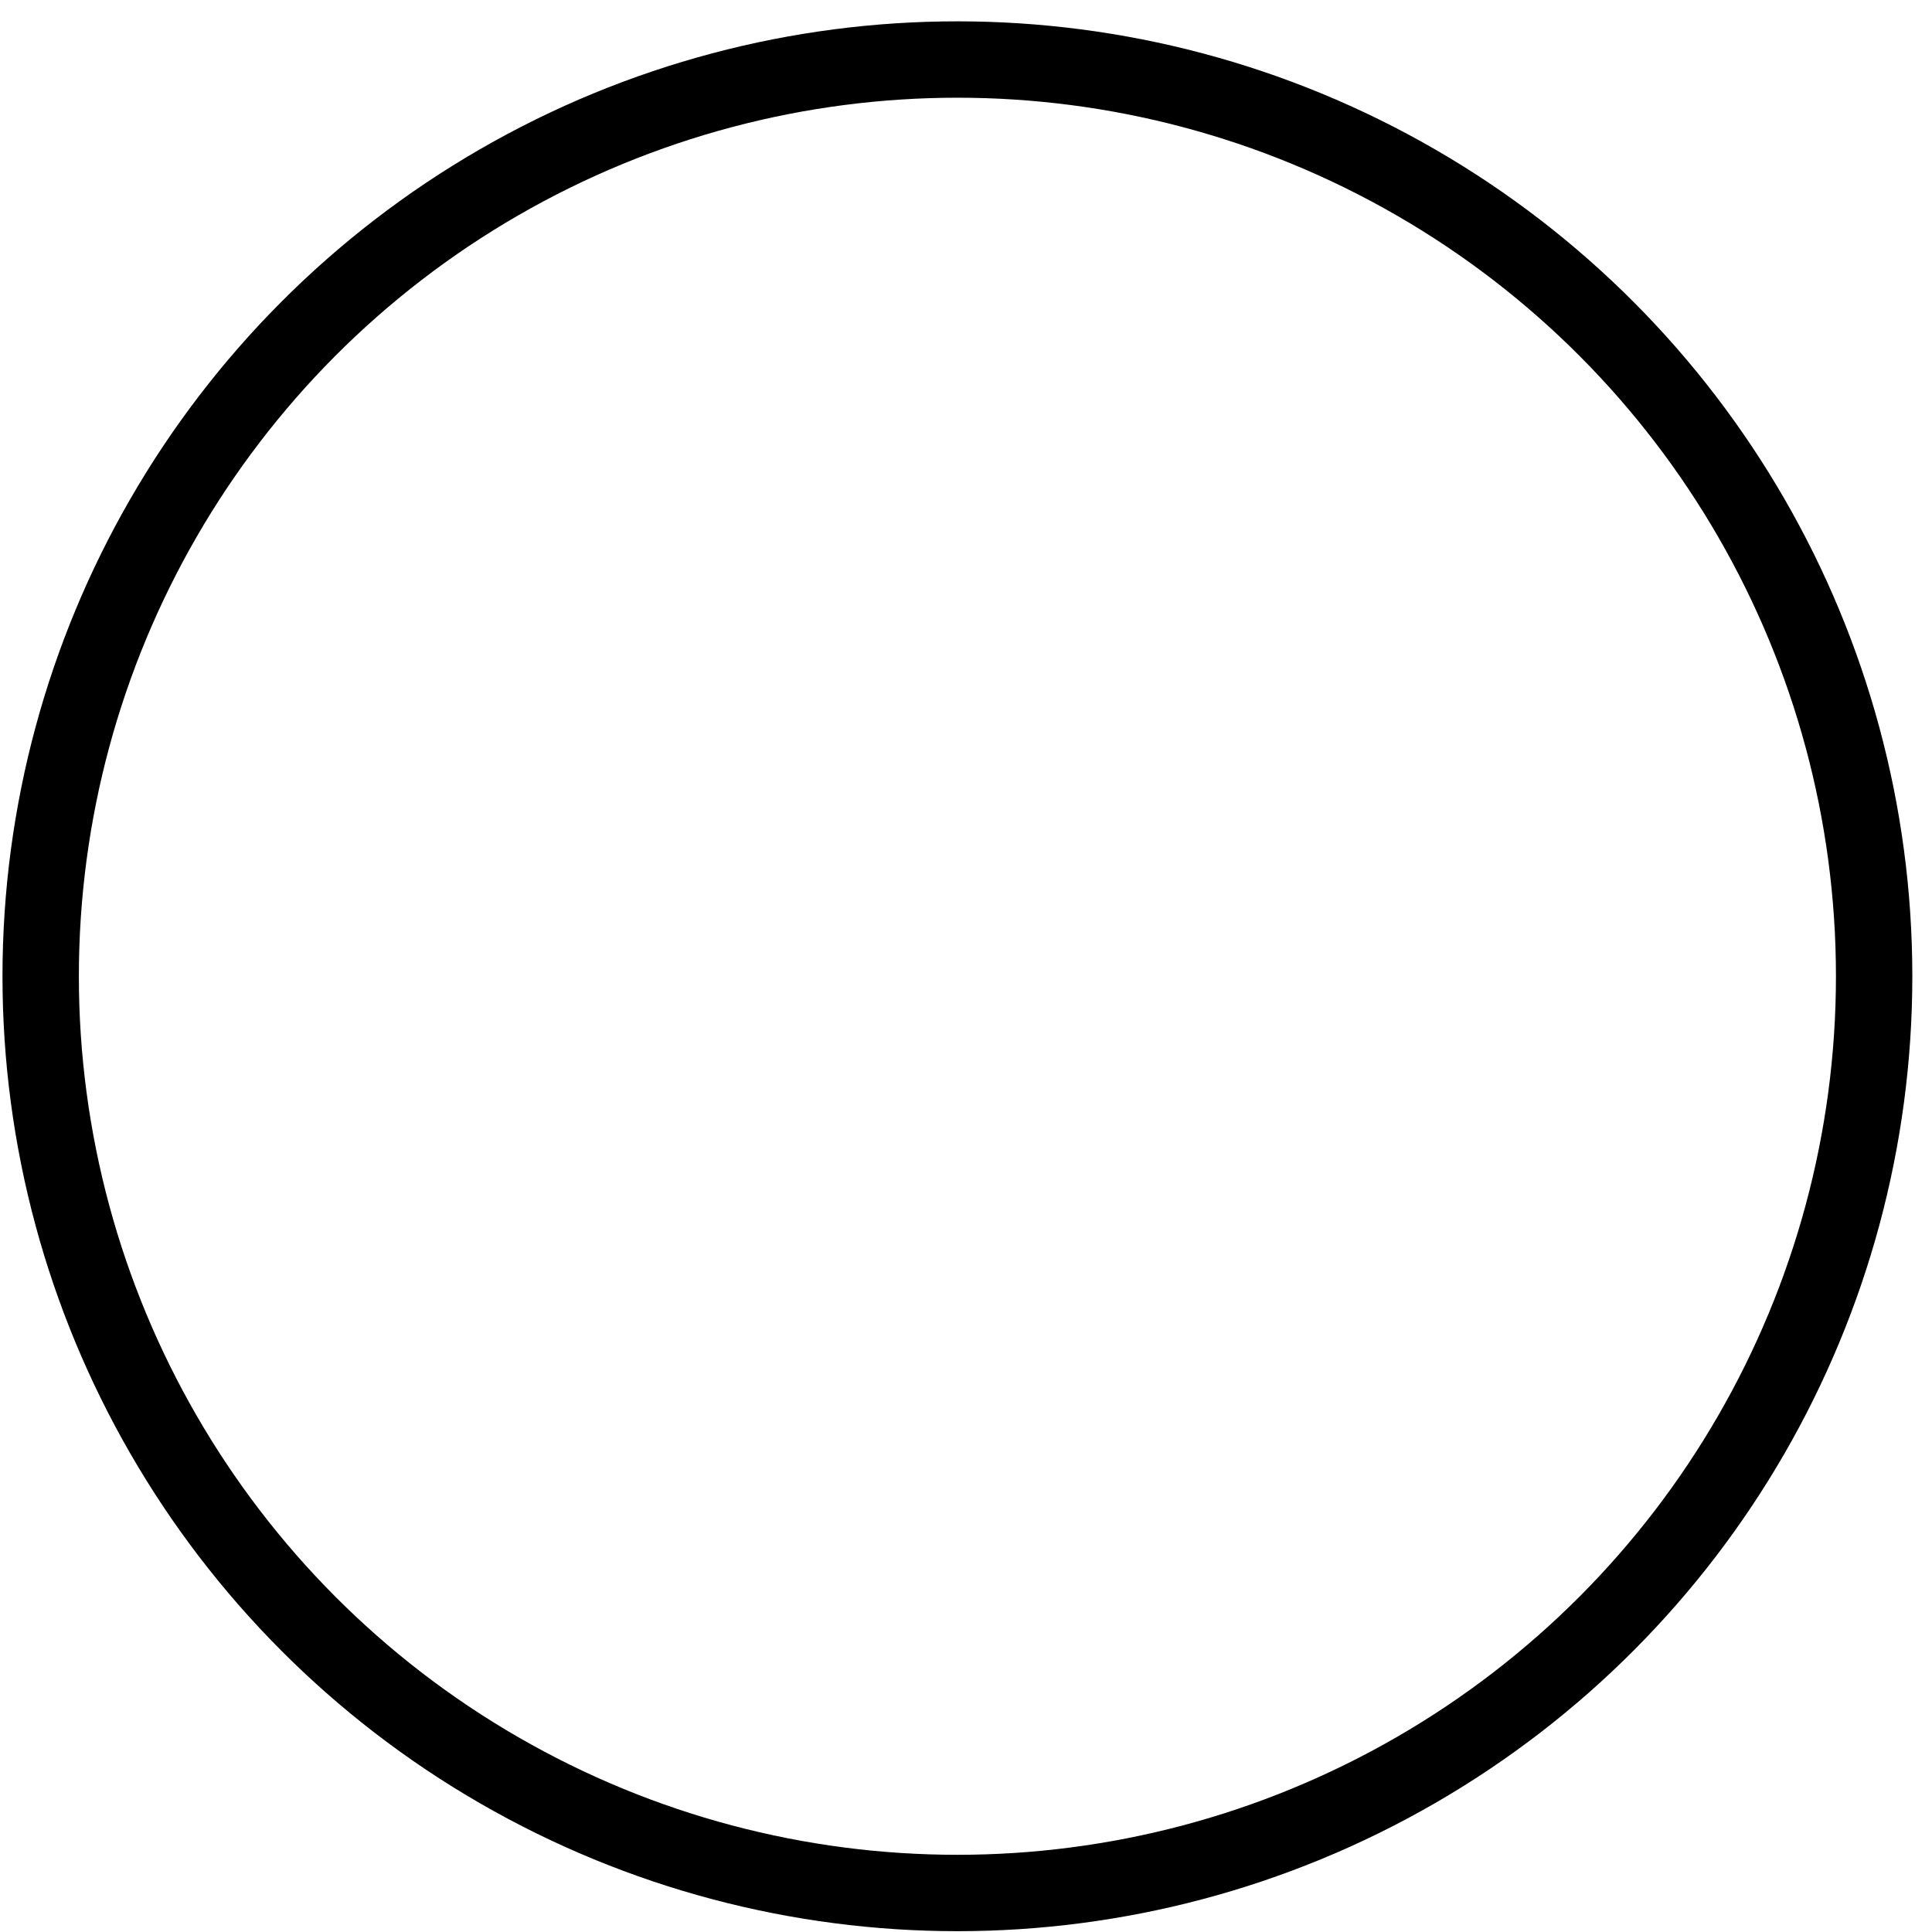 <svg width="58" height="58" viewBox="0 0 58 58" fill="none" xmlns="http://www.w3.org/2000/svg">
<mask id="mask0_17_6947" style="mask-type:alpha" maskUnits="userSpaceOnUse" x="4" y="5" width="49" height="49">
<circle cx="28.742" cy="29.308" r="24.081" fill="#D9D9D9" style="fill:#D9D9D9;fill:color(display-p3 0.851 0.851 0.851);fill-opacity:1;"/>
</mask>
<g mask="url(#mask0_17_6947)">
<g filter="url(#filter0_d_17_6947)">
<path d="M19 25.661C19 27.08 19.289 28.412 19.866 29.657C20.444 30.903 21.223 31.965 22.203 32.843L22.214 41.972C22.214 42.335 22.296 42.597 22.459 42.758C22.623 42.919 22.828 43 23.075 43C23.282 43 23.469 42.946 23.636 42.837C23.804 42.728 23.967 42.593 24.126 42.432L28.01 38.514C28.114 38.417 28.205 38.349 28.285 38.309C28.364 38.268 28.44 38.248 28.512 38.248C28.584 38.248 28.659 38.268 28.739 38.309C28.819 38.349 28.91 38.417 29.014 38.514L32.897 42.432C33.065 42.601 33.232 42.738 33.399 42.843C33.567 42.948 33.75 43 33.949 43C34.204 43 34.413 42.919 34.576 42.758C34.74 42.597 34.821 42.335 34.821 41.972V32.807C35.793 31.928 36.564 30.87 37.133 29.633C37.703 28.396 37.992 27.072 38 25.661C38.008 24.331 37.763 23.084 37.265 21.919C36.767 20.754 36.082 19.728 35.21 18.841C34.337 17.955 33.328 17.259 32.18 16.756C31.033 16.252 29.806 16 28.5 16C27.193 16 25.967 16.252 24.82 16.756C23.672 17.259 22.663 17.955 21.79 18.841C20.918 19.728 20.235 20.754 19.741 21.919C19.247 23.084 19 24.331 19 25.661ZM20.948 25.661C20.948 24.589 21.141 23.585 21.527 22.65C21.914 21.715 22.45 20.893 23.135 20.184C23.82 19.474 24.622 18.92 25.542 18.521C26.462 18.122 27.452 17.922 28.512 17.922C29.571 17.922 30.559 18.122 31.475 18.521C32.392 18.92 33.194 19.474 33.883 20.184C34.572 20.893 35.11 21.715 35.496 22.65C35.883 23.585 36.076 24.589 36.076 25.661C36.084 26.733 35.895 27.737 35.508 28.672C35.122 29.607 34.584 30.427 33.895 31.132C33.206 31.838 32.401 32.39 31.481 32.789C30.561 33.188 29.571 33.383 28.512 33.375C27.452 33.375 26.462 33.176 25.542 32.777C24.622 32.378 23.82 31.826 23.135 31.12C22.45 30.415 21.914 29.597 21.527 28.666C21.141 27.735 20.948 26.733 20.948 25.661Z" fill="white" style="fill:white;fill:white;fill-opacity:1;"/>
</g>
</g>
<circle cx="28.742" cy="29.308" r="27.521" stroke="#84B5FF" style="stroke:#84B5FF;stroke:color(display-p3 0.517 0.71 1);stroke-opacity:1;" stroke-width="2.293"/>
<defs>
<filter id="filter0_d_17_6947" x="-9" y="-12" width="75" height="83" filterUnits="userSpaceOnUse" color-interpolation-filters="sRGB">
<feFlood flood-opacity="0" result="BackgroundImageFix"/>
<feColorMatrix in="SourceAlpha" type="matrix" values="0 0 0 0 0 0 0 0 0 0 0 0 0 0 0 0 0 0 127 0" result="hardAlpha"/>
<feOffset/>
<feGaussianBlur stdDeviation="14"/>
<feComposite in2="hardAlpha" operator="out"/>
<feColorMatrix type="matrix" values="0 0 0 0 1 0 0 0 0 1 0 0 0 0 1 0 0 0 1 0"/>
<feBlend mode="normal" in2="BackgroundImageFix" result="effect1_dropShadow_17_6947"/>
<feBlend mode="normal" in="SourceGraphic" in2="effect1_dropShadow_17_6947" result="shape"/>
</filter>
</defs>
</svg>
